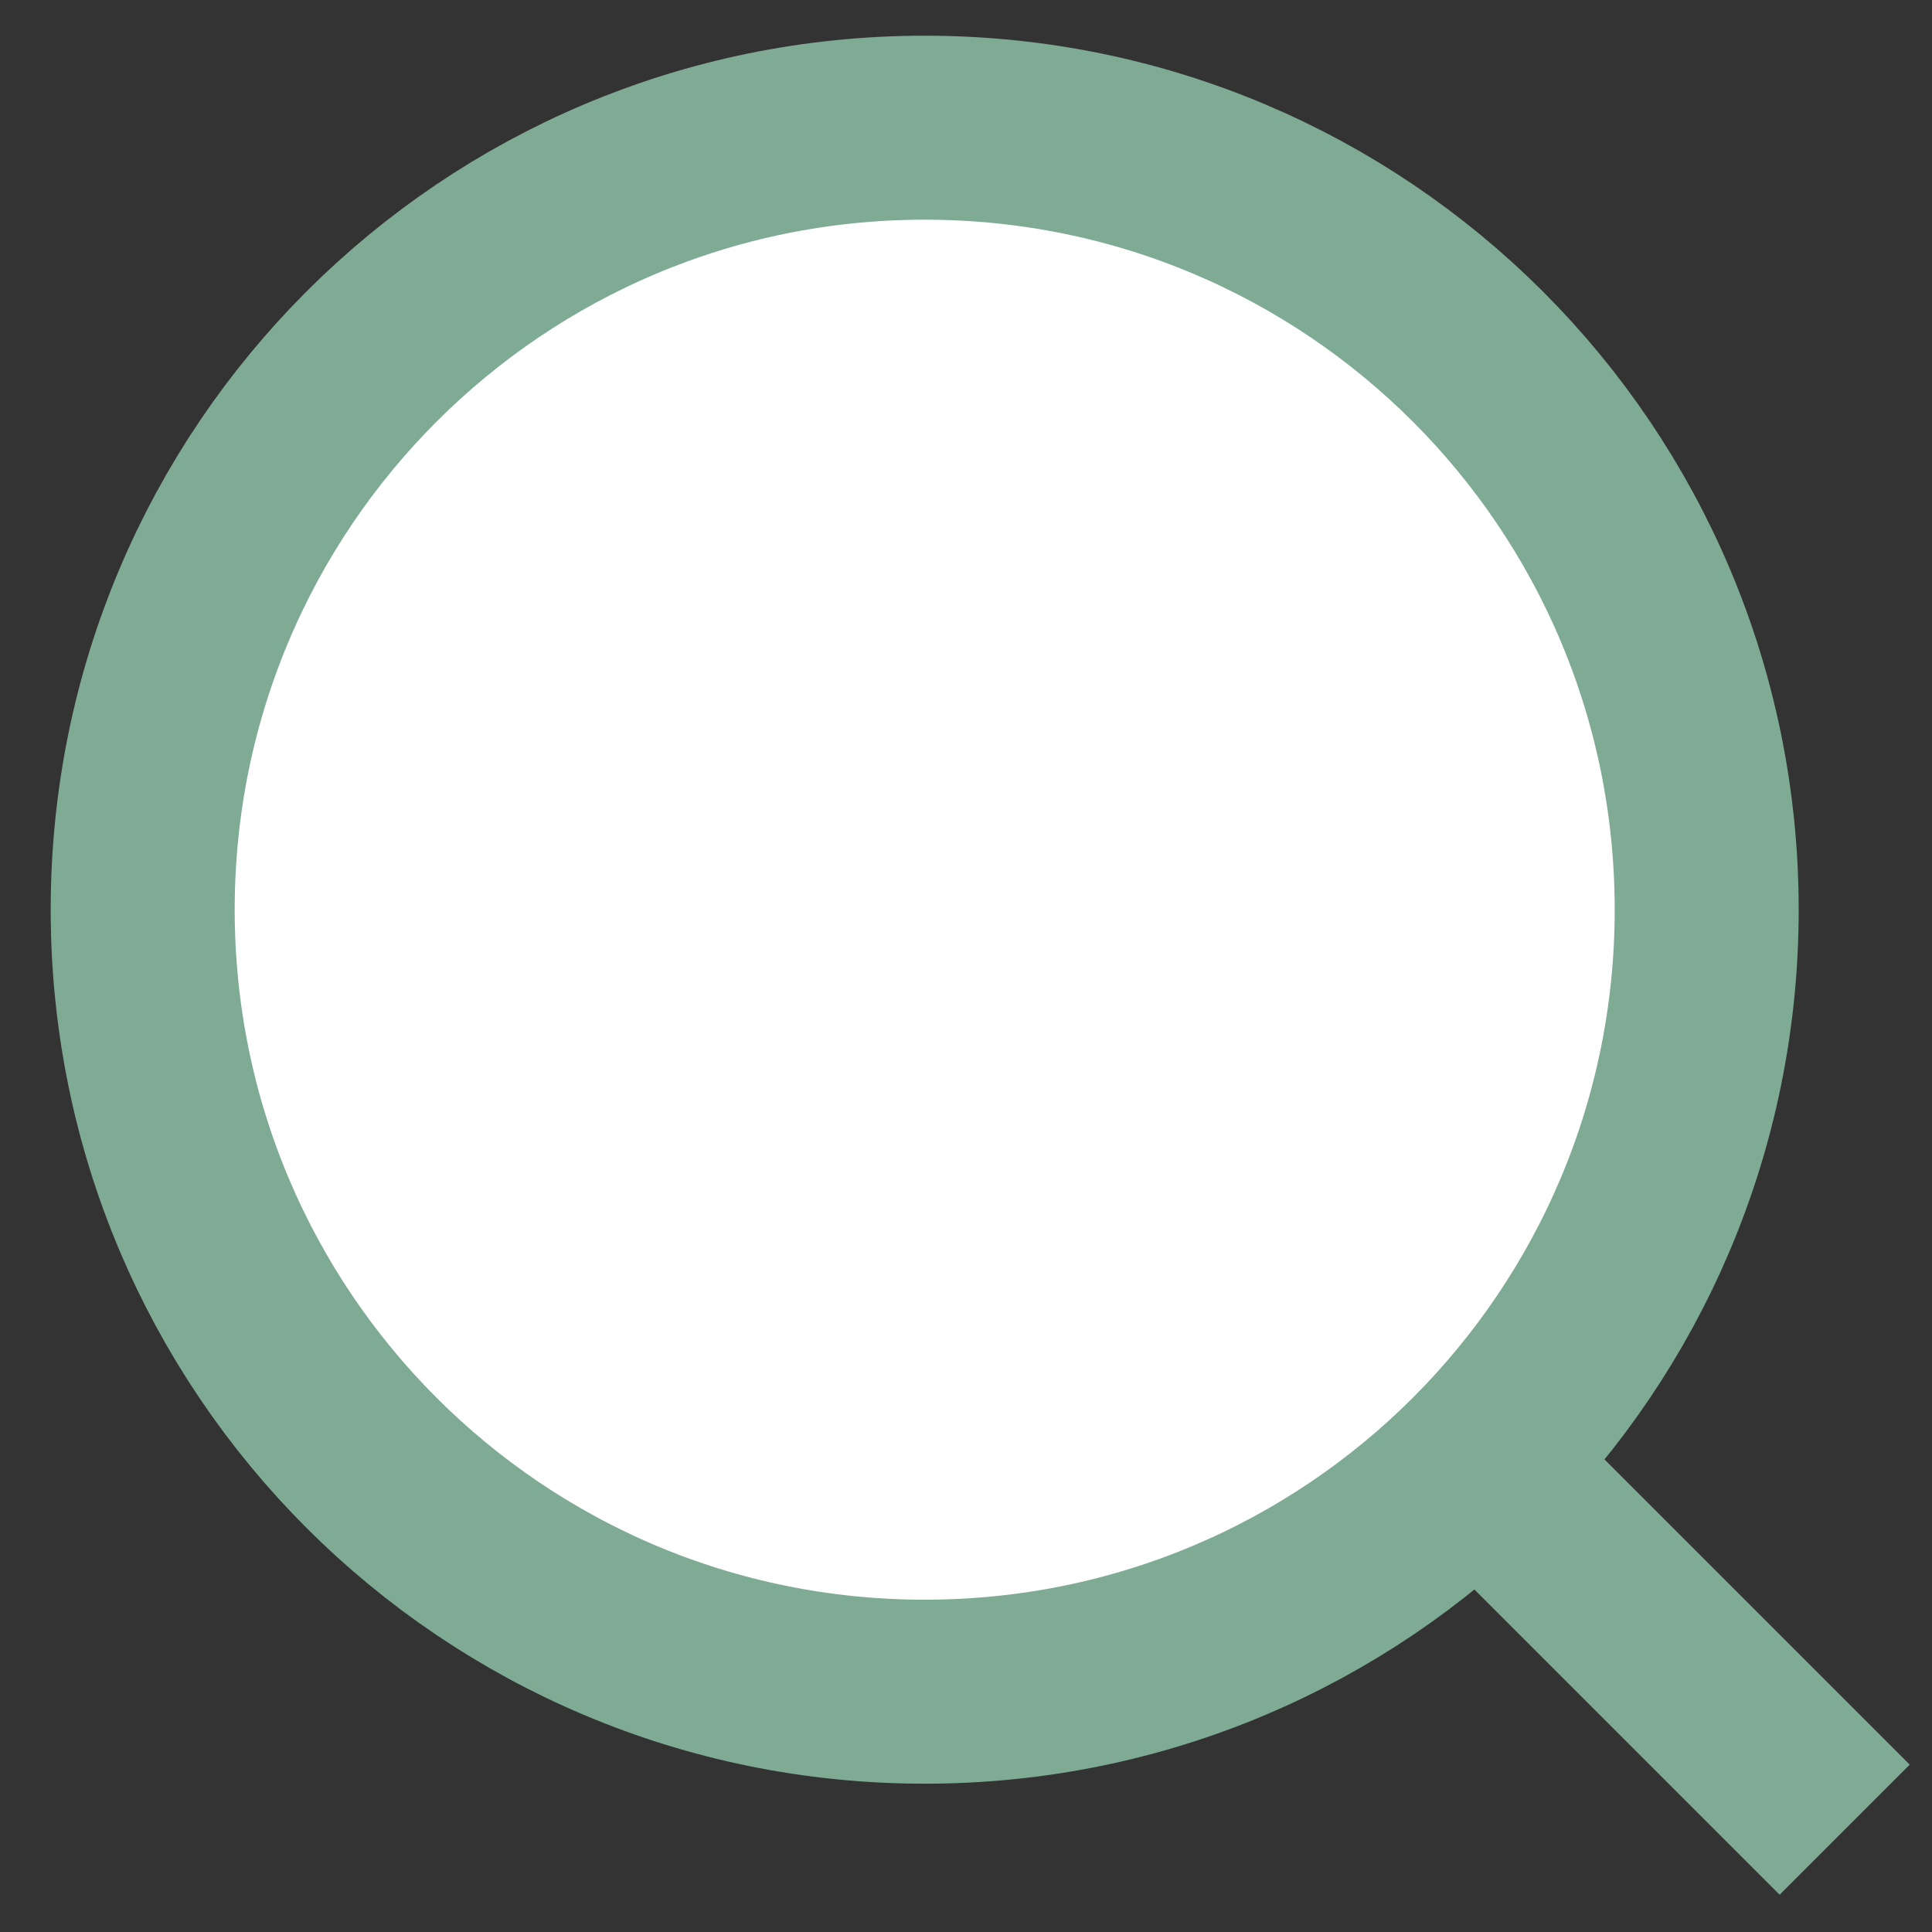 <svg xmlns="http://www.w3.org/2000/svg" width="21" height="21"><rect width="100%" height="100%" fill="#333333" stroke="none"/><rect id="backgroundrect" width="100%" height="100%" x="0" y="0" fill="none" stroke="none"/>
	<defs>
		<clipPath clipPathUnits="userSpaceOnUse" id="cp1">
			<path d="M-486 -230L1434 -230L1434 1098L-486 1098Z" id="svg_1"/>
		</clipPath>
	</defs>
	<style>
		tspan { white-space:pre }
		.shp0 { fill: #ffffff;stroke: #7fab95;stroke-width: 2 } 
		.shp1 { fill: none;stroke: #7fab95;stroke-linecap:round;stroke-width: 2 } 
	</style>
	
<g class="currentLayer" style=""><title>Layer 1</title><g id="Web 1920 – 3" clip-path="url(#cp1)" class="selected">
		<g id="Group 136">
			<g id="Group 134">
				<path id="Ellipse 113" class="shp0" d="M10.051,18.388 C5.351,18.388 1.551,14.588 1.551,9.888 C1.551,5.188 5.351,1.388 10.051,1.388 C14.751,1.388 18.551,5.188 18.551,9.888 C18.551,14.588 14.751,18.388 10.051,18.388 z"/>
				<path id="Line 25" class="shp1" d="M16.051,15.888 L20.051,19.888 L16.051,15.888 z"/>
			</g>
		</g>
	</g></g></svg>